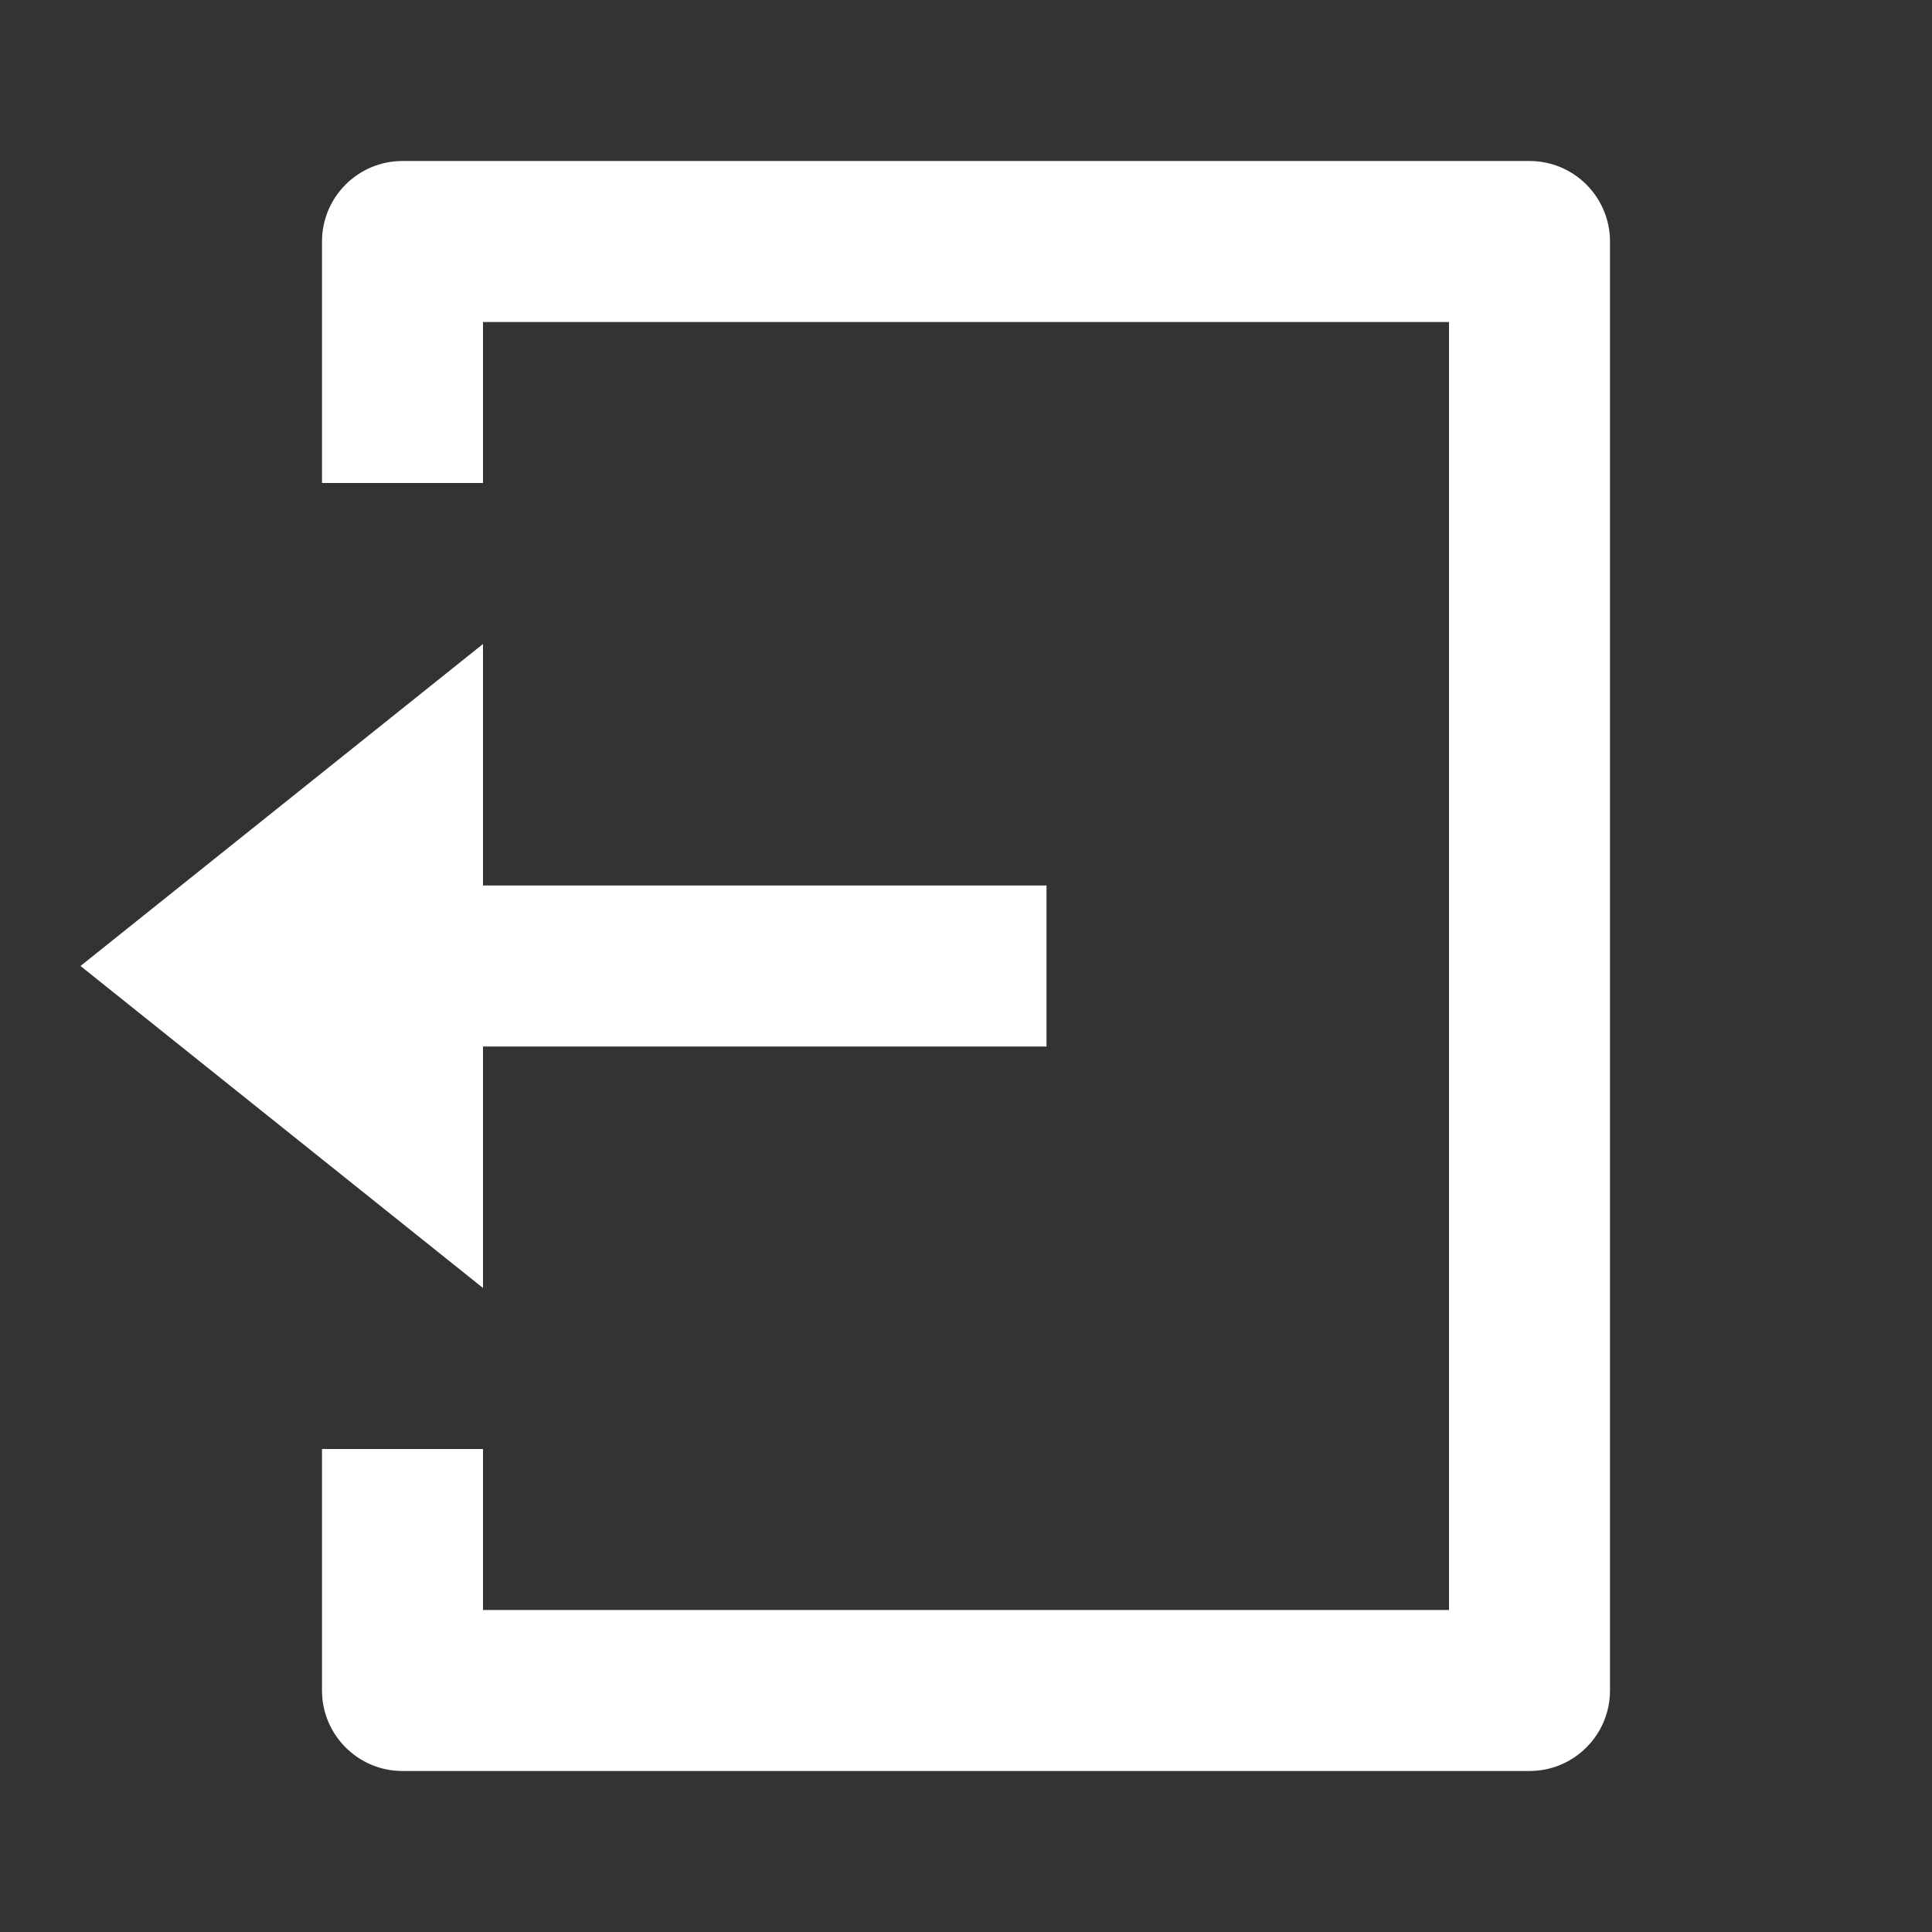 <svg width="30" height="30" viewBox="0 0 30 30" fill="none" xmlns="http://www.w3.org/2000/svg">
<rect x="0" y="0" width="30" height="30" fill="#333333" stroke="none"/>
<path d="M5 22.5H7.5V25H22.5V5H7.5V7.5H5V3.75C5 3.06 5.56 2.5 6.25 2.5H23.75C24.44 2.5 25 3.06 25 3.75V26.25C25 26.94 24.44 27.5 23.75 27.5H6.25C5.56 27.5 5 26.94 5 26.25V22.5ZM7.5 13.75H16.25V16.25H7.5V20L1.25 15L7.5 10V13.75Z" fill="white"/>
</svg>
